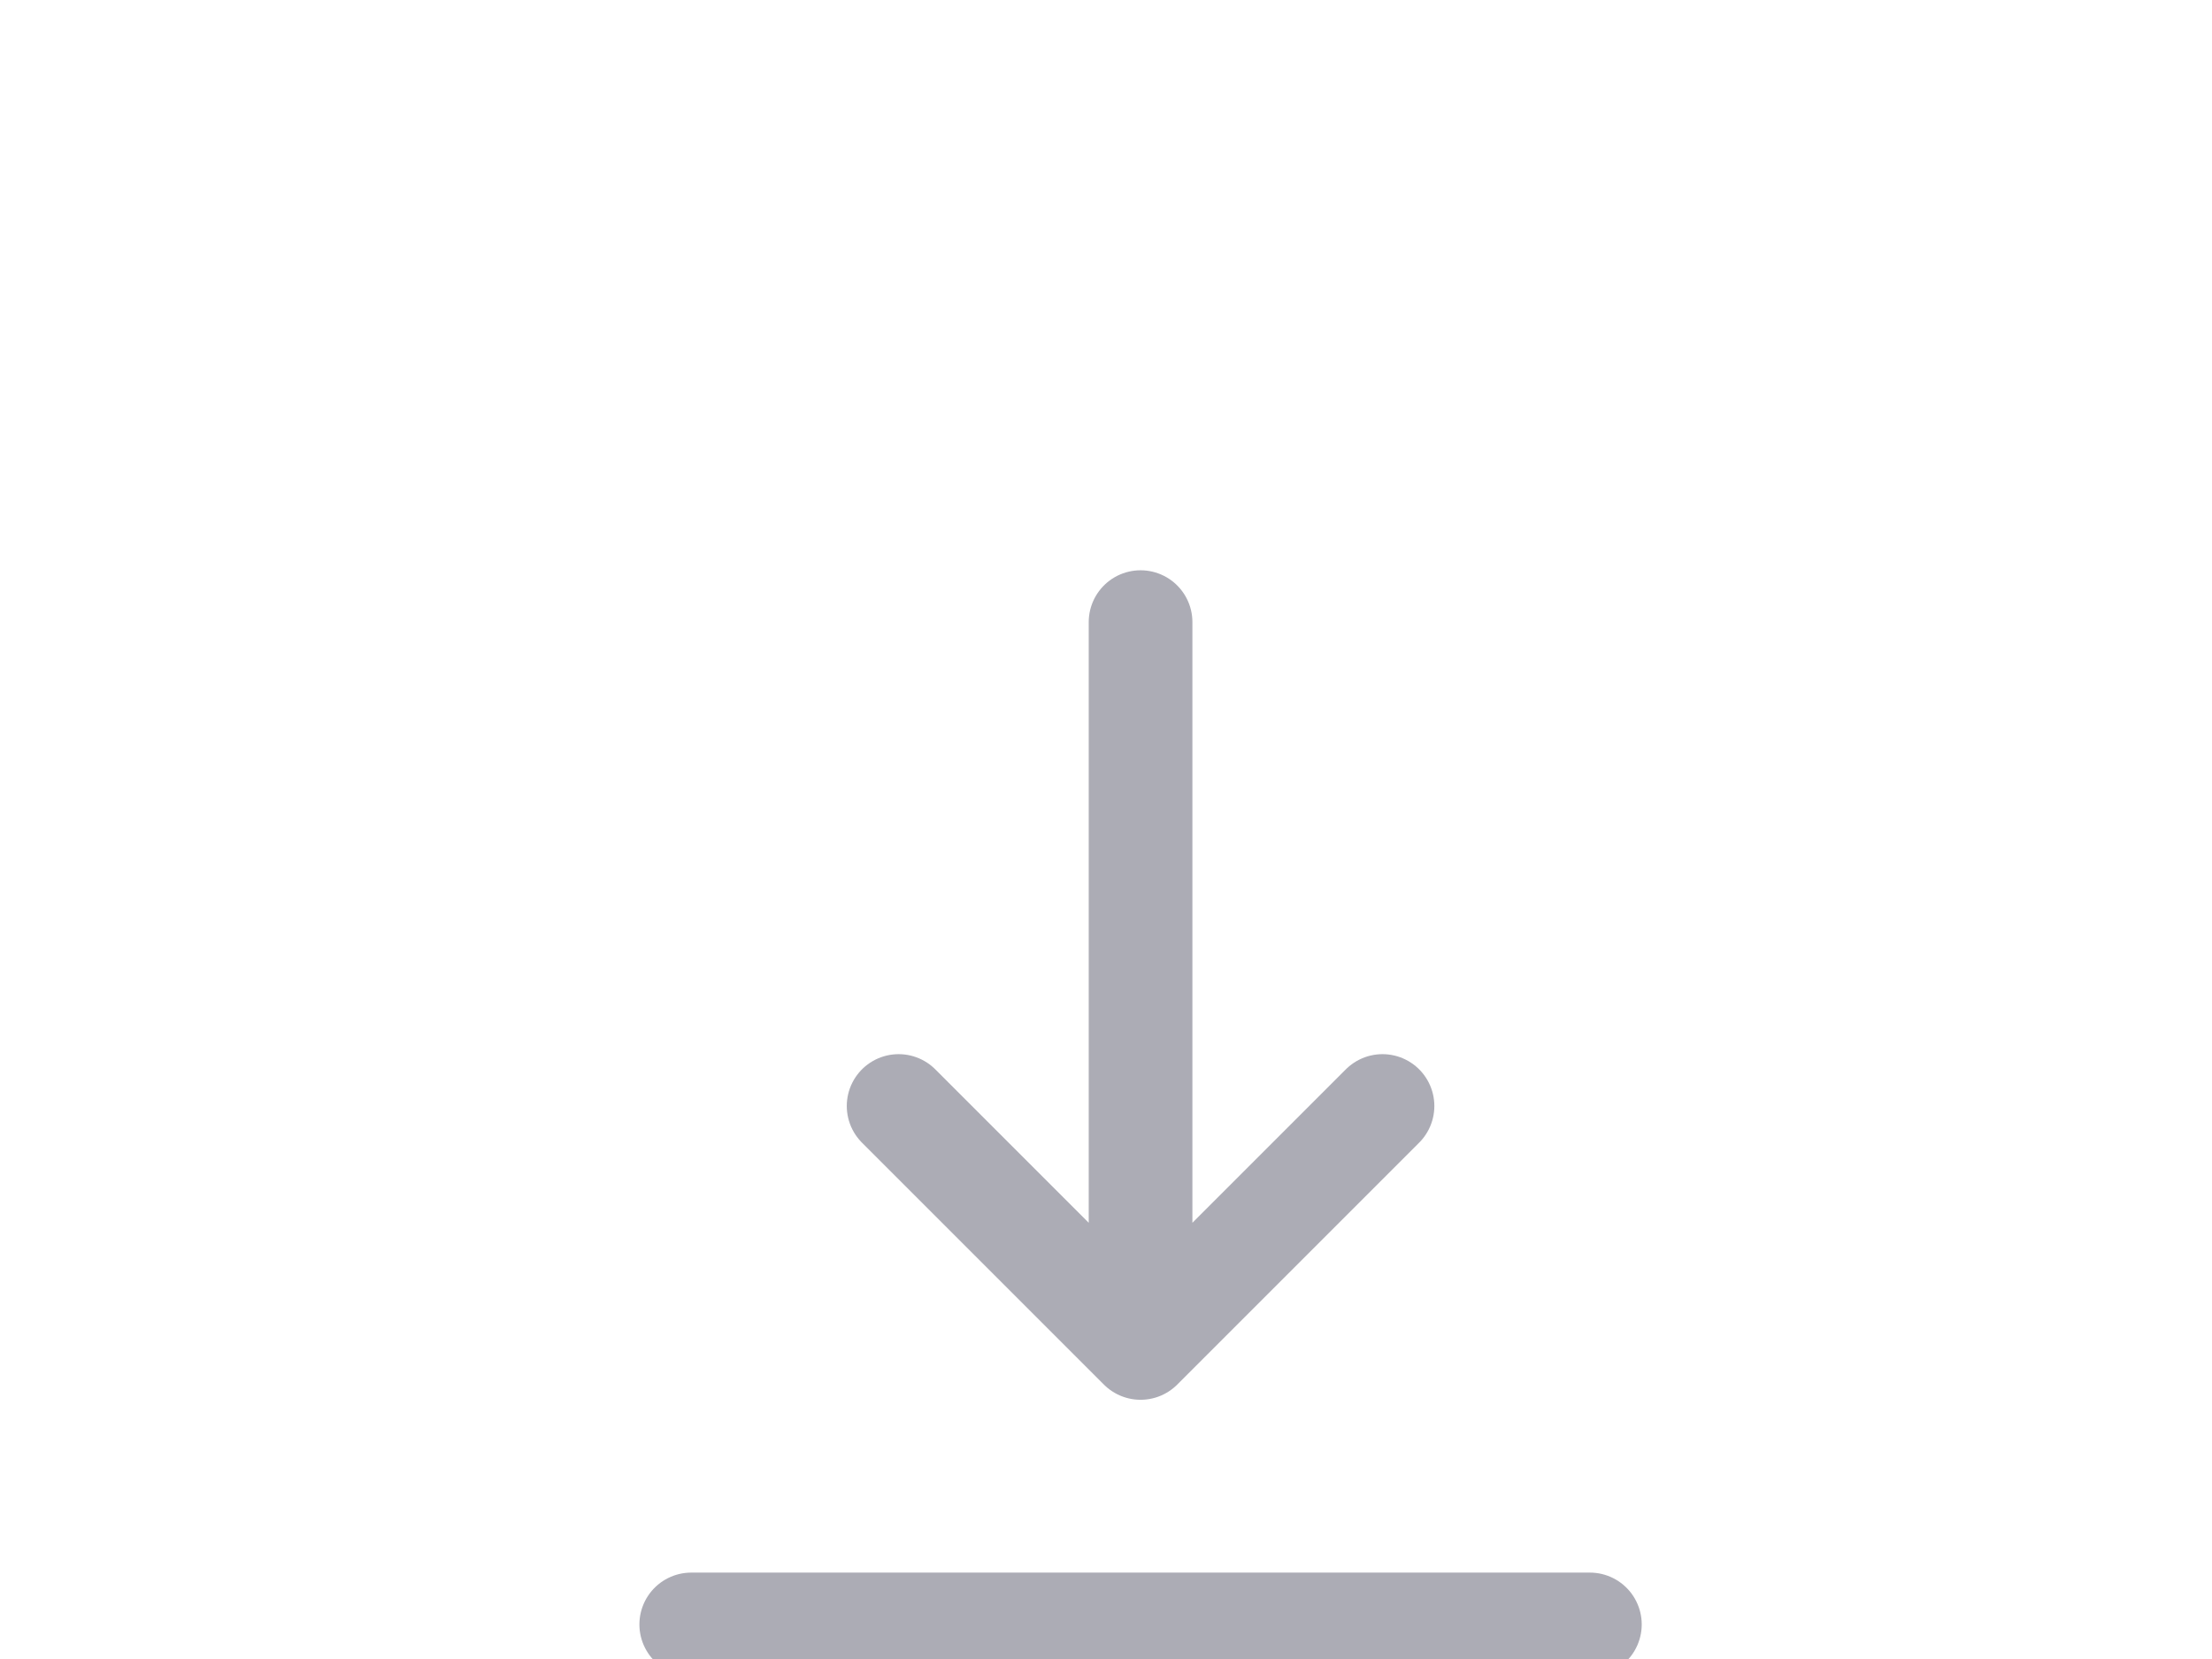 <svg width="32" height="24" viewBox="0 0 32 24" fill="none" xmlns="http://www.w3.org/2000/svg">
<g id="icon_down">
<path id="Vector" d="M20 16L16.5 19.5M16.5 19.5L13 16M16.5 19.5V9" stroke="#ACACB5" stroke-width="1.5" stroke-linecap="round" stroke-linejoin="round"/>
<path id="Line 395" d="M10 23.5L23 23.5" stroke="#ACACB5" stroke-width="1.5" stroke-linecap="round"/>
</g>
</svg>
